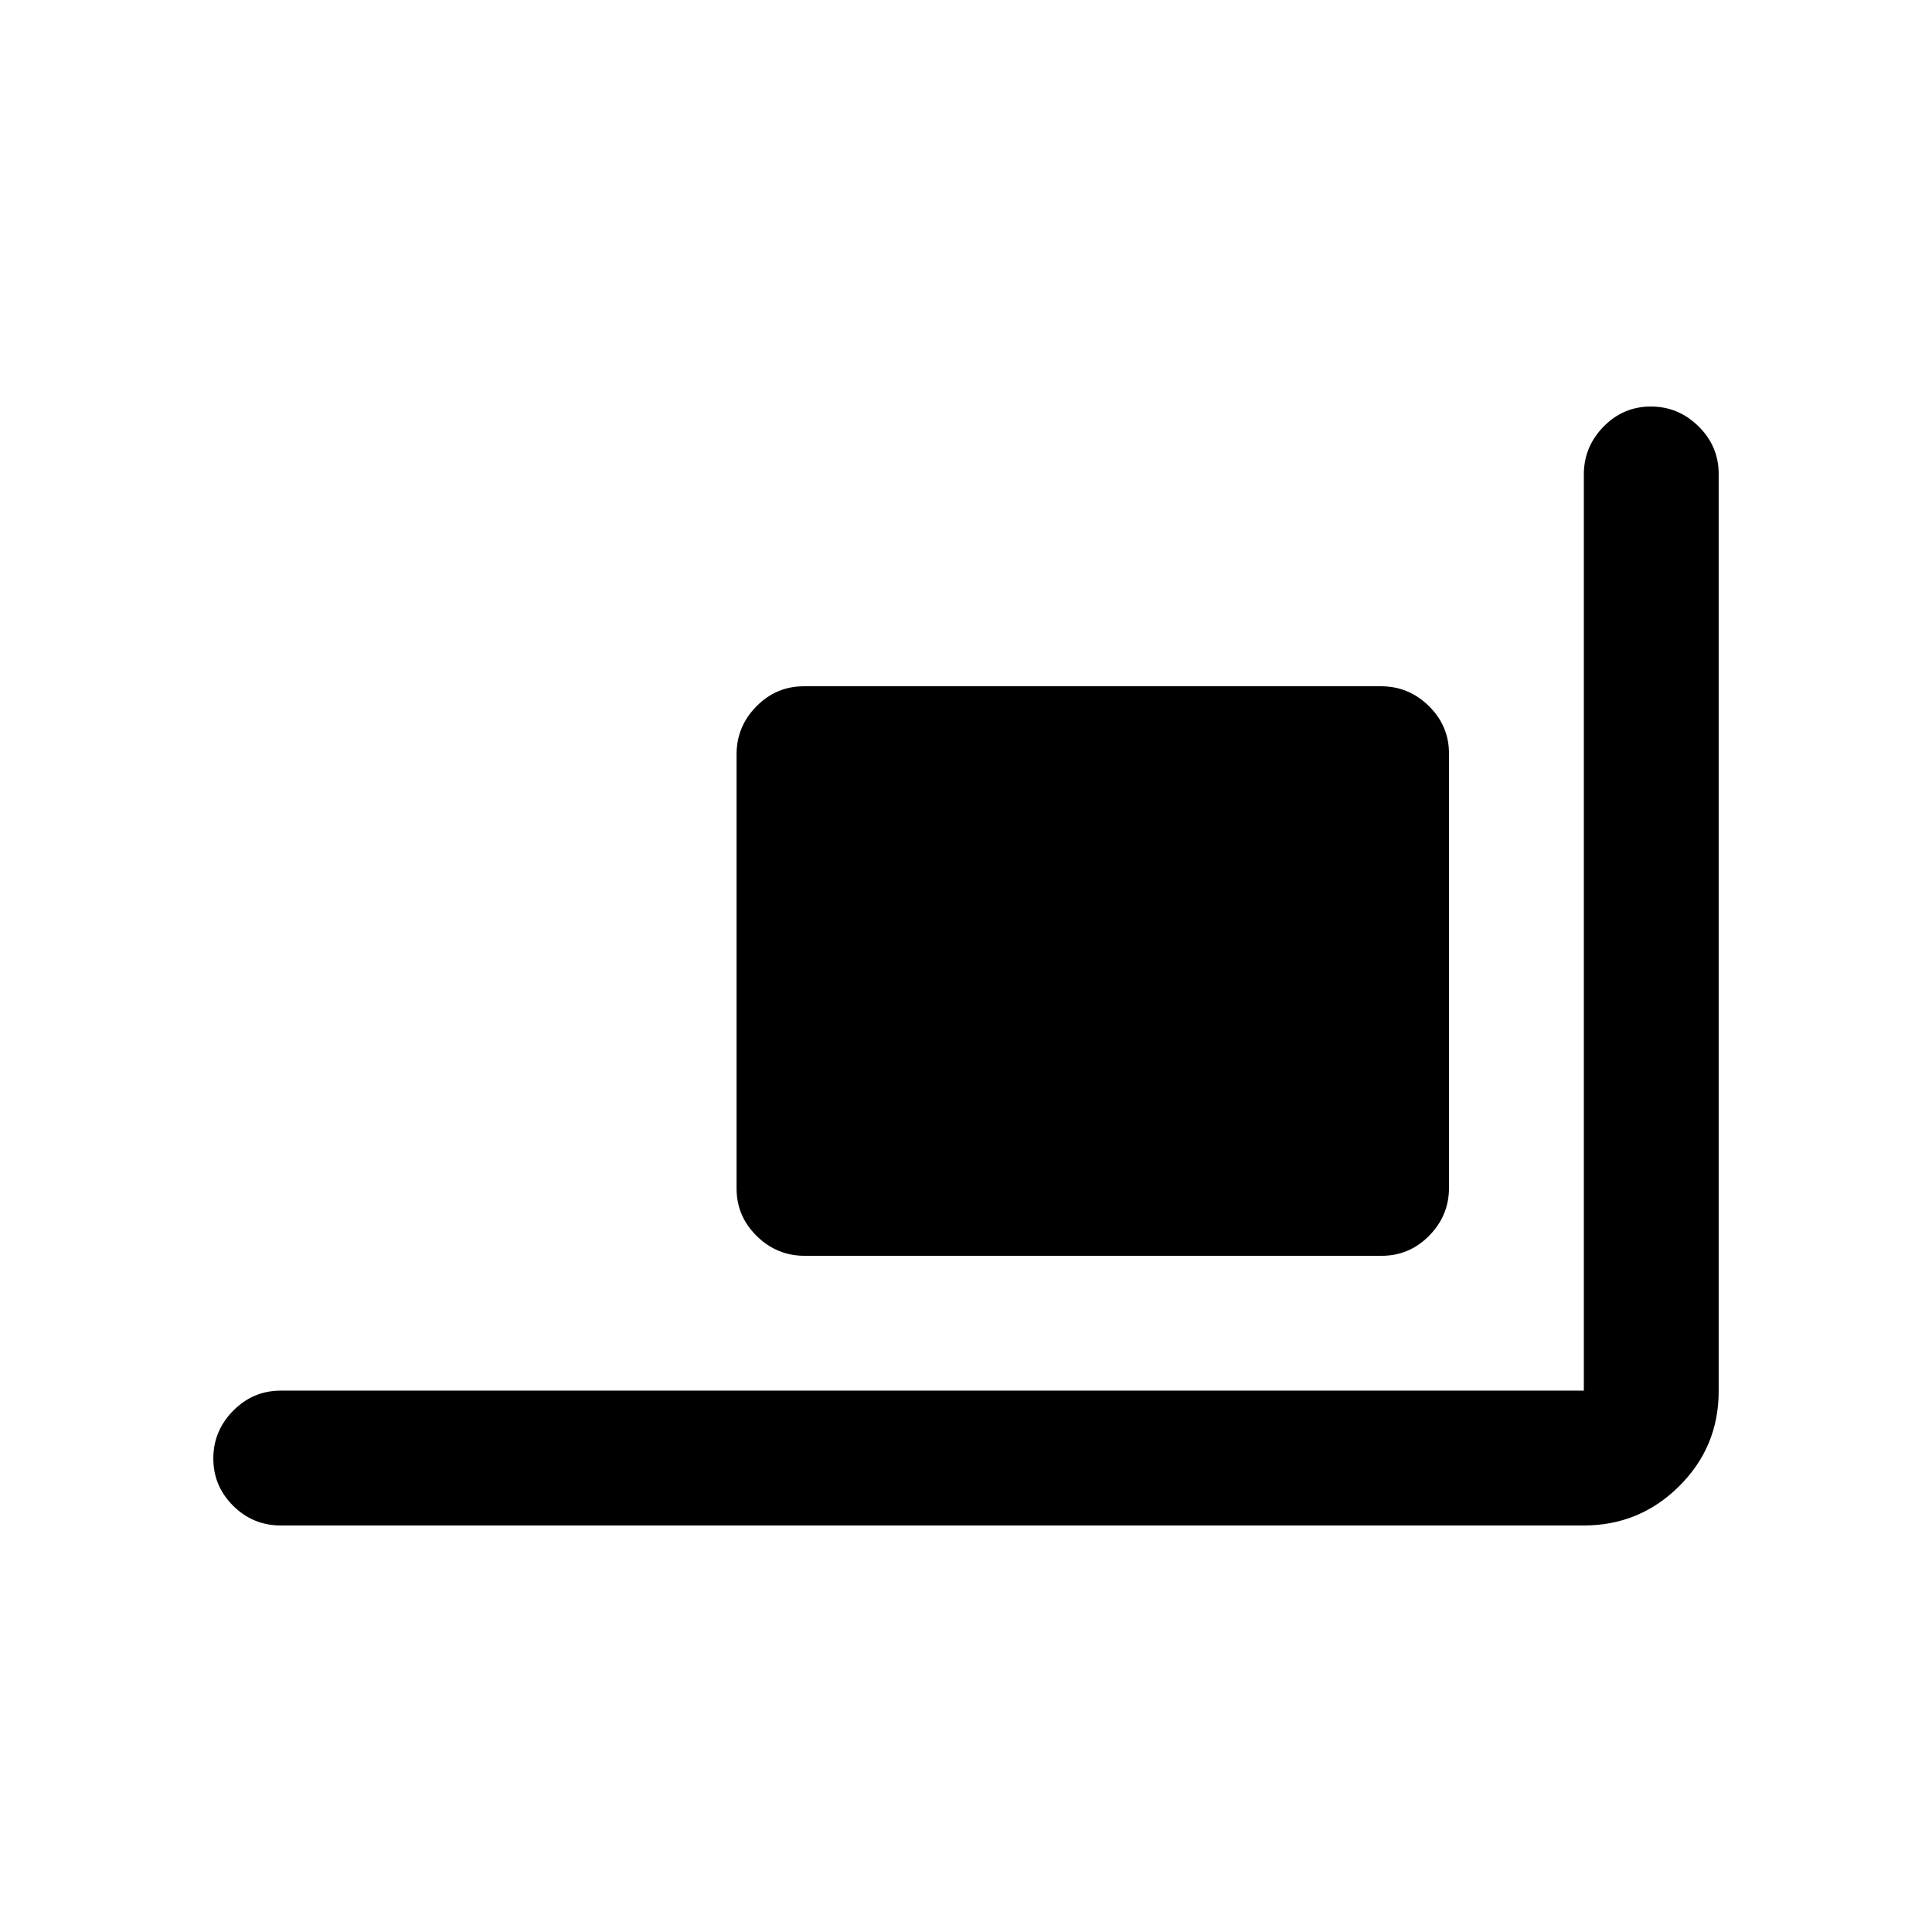 <svg xmlns="http://www.w3.org/2000/svg" height="20" viewBox="0 -960 960 960" width="20"><path d="M399.786-336Q386-336 376-345.838q-10-9.839-10-23.622v-215.757Q366-599 375.841-609q9.841-10 23.627-10h286.746Q700-619 710-609.162q10 9.839 10 23.622v215.757Q720-356 710.159-346q-9.841 10-23.627 10H399.786ZM139.5-202q-13.8 0-23.65-9.789-9.85-9.79-9.85-23.5Q106-249 115.85-259q9.85-10 23.65-10H787v-455.209Q787-738 796.789-748q9.79-10 23.5-10Q834-758 844-748.144q10 9.856 10 23.664v455.763Q854-241 834.35-221.5T787-202H139.5Z"/></svg>